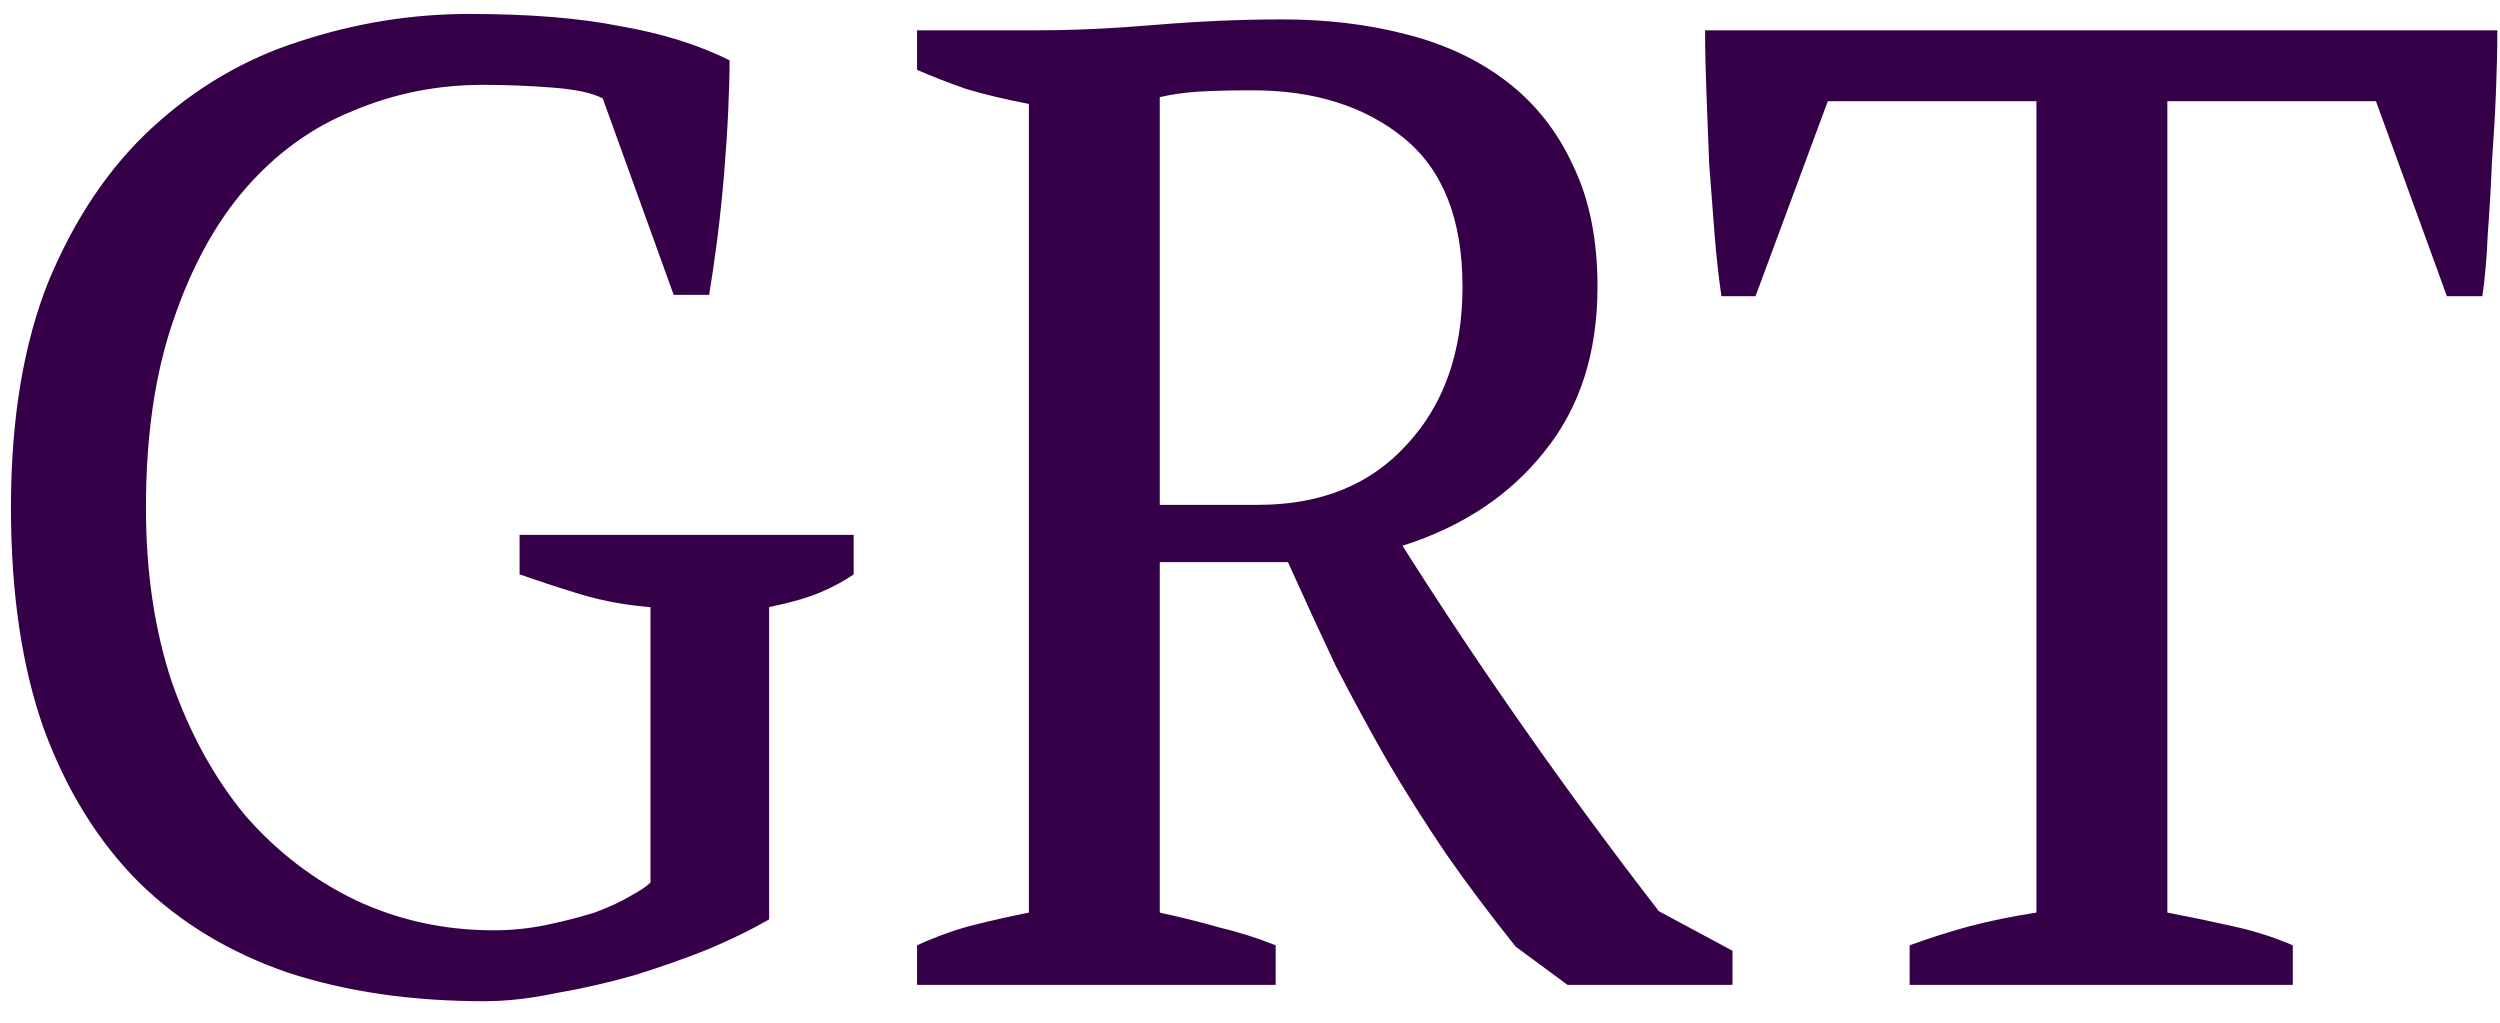 <svg width="66" height="27" viewBox="0 0 66 27" fill="none" xmlns="http://www.w3.org/2000/svg">
<path d="M20.305 24.272C19.849 24.536 19.309 24.8 18.685 25.064C18.085 25.304 17.437 25.532 16.741 25.748C16.069 25.94 15.385 26.096 14.689 26.216C14.017 26.36 13.381 26.432 12.781 26.432C10.861 26.432 9.133 26.18 7.597 25.676C6.061 25.148 4.753 24.356 3.673 23.3C2.593 22.22 1.753 20.864 1.153 19.232C0.577 17.6 0.289 15.656 0.289 13.4C0.289 11.048 0.625 9.044 1.297 7.388C1.993 5.732 2.905 4.388 4.033 3.356C5.185 2.3 6.481 1.544 7.921 1.088C9.385 0.608 10.873 0.368 12.385 0.368C13.969 0.368 15.301 0.476 16.381 0.692C17.485 0.884 18.445 1.184 19.261 1.592C19.261 1.952 19.249 2.396 19.225 2.924C19.201 3.452 19.165 4.004 19.117 4.58C19.069 5.156 19.009 5.732 18.937 6.308C18.865 6.86 18.793 7.352 18.721 7.784H17.785L15.913 2.6C15.649 2.456 15.205 2.36 14.581 2.312C13.957 2.264 13.345 2.24 12.745 2.24C11.545 2.24 10.405 2.468 9.325 2.924C8.245 3.356 7.297 4.04 6.481 4.976C5.689 5.888 5.053 7.052 4.573 8.468C4.093 9.86 3.853 11.504 3.853 13.4C3.853 15.104 4.081 16.64 4.537 18.008C5.017 19.376 5.665 20.552 6.481 21.536C7.321 22.496 8.293 23.24 9.397 23.768C10.525 24.296 11.737 24.56 13.033 24.56C13.513 24.56 13.981 24.512 14.437 24.416C14.893 24.32 15.313 24.212 15.697 24.092C16.081 23.948 16.393 23.804 16.633 23.66C16.897 23.516 17.077 23.396 17.173 23.3V16.028C16.549 15.98 15.949 15.872 15.373 15.704C14.821 15.536 14.269 15.356 13.717 15.164V14.12H22.537V15.164C22.297 15.332 22.009 15.488 21.673 15.632C21.337 15.776 20.881 15.908 20.305 16.028V24.272ZM30.618 24.092C31.17 24.212 31.698 24.344 32.202 24.488C32.706 24.608 33.198 24.764 33.678 24.956V26H24.21V24.956C24.738 24.716 25.242 24.536 25.722 24.416C26.202 24.296 26.682 24.188 27.162 24.092V2.744C26.538 2.624 25.986 2.492 25.506 2.348C25.026 2.18 24.594 2.012 24.21 1.844V0.8H27.378C28.338 0.8 29.382 0.752 30.51 0.656C31.662 0.56 32.778 0.512 33.858 0.512C35.034 0.512 36.126 0.644 37.134 0.908C38.166 1.172 39.054 1.592 39.798 2.168C40.542 2.744 41.118 3.476 41.526 4.364C41.958 5.252 42.174 6.32 42.174 7.568C42.174 9.32 41.706 10.772 40.77 11.924C39.858 13.076 38.61 13.904 37.026 14.408C38.058 16.04 39.138 17.66 40.266 19.268C41.394 20.876 42.57 22.472 43.794 24.056L45.738 25.1V26H41.382L40.014 24.992C39.342 24.152 38.73 23.336 38.178 22.544C37.626 21.728 37.11 20.912 36.63 20.096C36.15 19.256 35.694 18.416 35.262 17.576C34.854 16.712 34.434 15.8 34.002 14.84H30.618V24.092ZM33.066 2.384C32.49 2.384 32.01 2.396 31.626 2.42C31.266 2.444 30.93 2.492 30.618 2.564V13.328H33.21C34.866 13.328 36.174 12.8 37.134 11.744C38.118 10.688 38.61 9.296 38.61 7.568C38.61 5.792 38.094 4.484 37.062 3.644C36.03 2.804 34.698 2.384 33.066 2.384ZM60.53 26H50.414V24.956C50.942 24.764 51.47 24.596 51.998 24.452C52.55 24.308 53.138 24.188 53.762 24.092V2.672H48.254L46.346 7.82H45.446C45.374 7.34 45.314 6.8 45.266 6.2C45.218 5.576 45.17 4.952 45.122 4.328C45.098 3.68 45.074 3.056 45.05 2.456C45.026 1.832 45.014 1.28 45.014 0.8H65.93C65.93 1.28 65.918 1.82 65.894 2.42C65.87 3.02 65.834 3.644 65.786 4.292C65.762 4.916 65.726 5.54 65.678 6.164C65.654 6.764 65.606 7.316 65.534 7.82H64.598L62.726 2.672H57.218V24.092C57.842 24.212 58.418 24.332 58.946 24.452C59.498 24.572 60.026 24.74 60.53 24.956V26Z" fill="#350048"/>
</svg>
